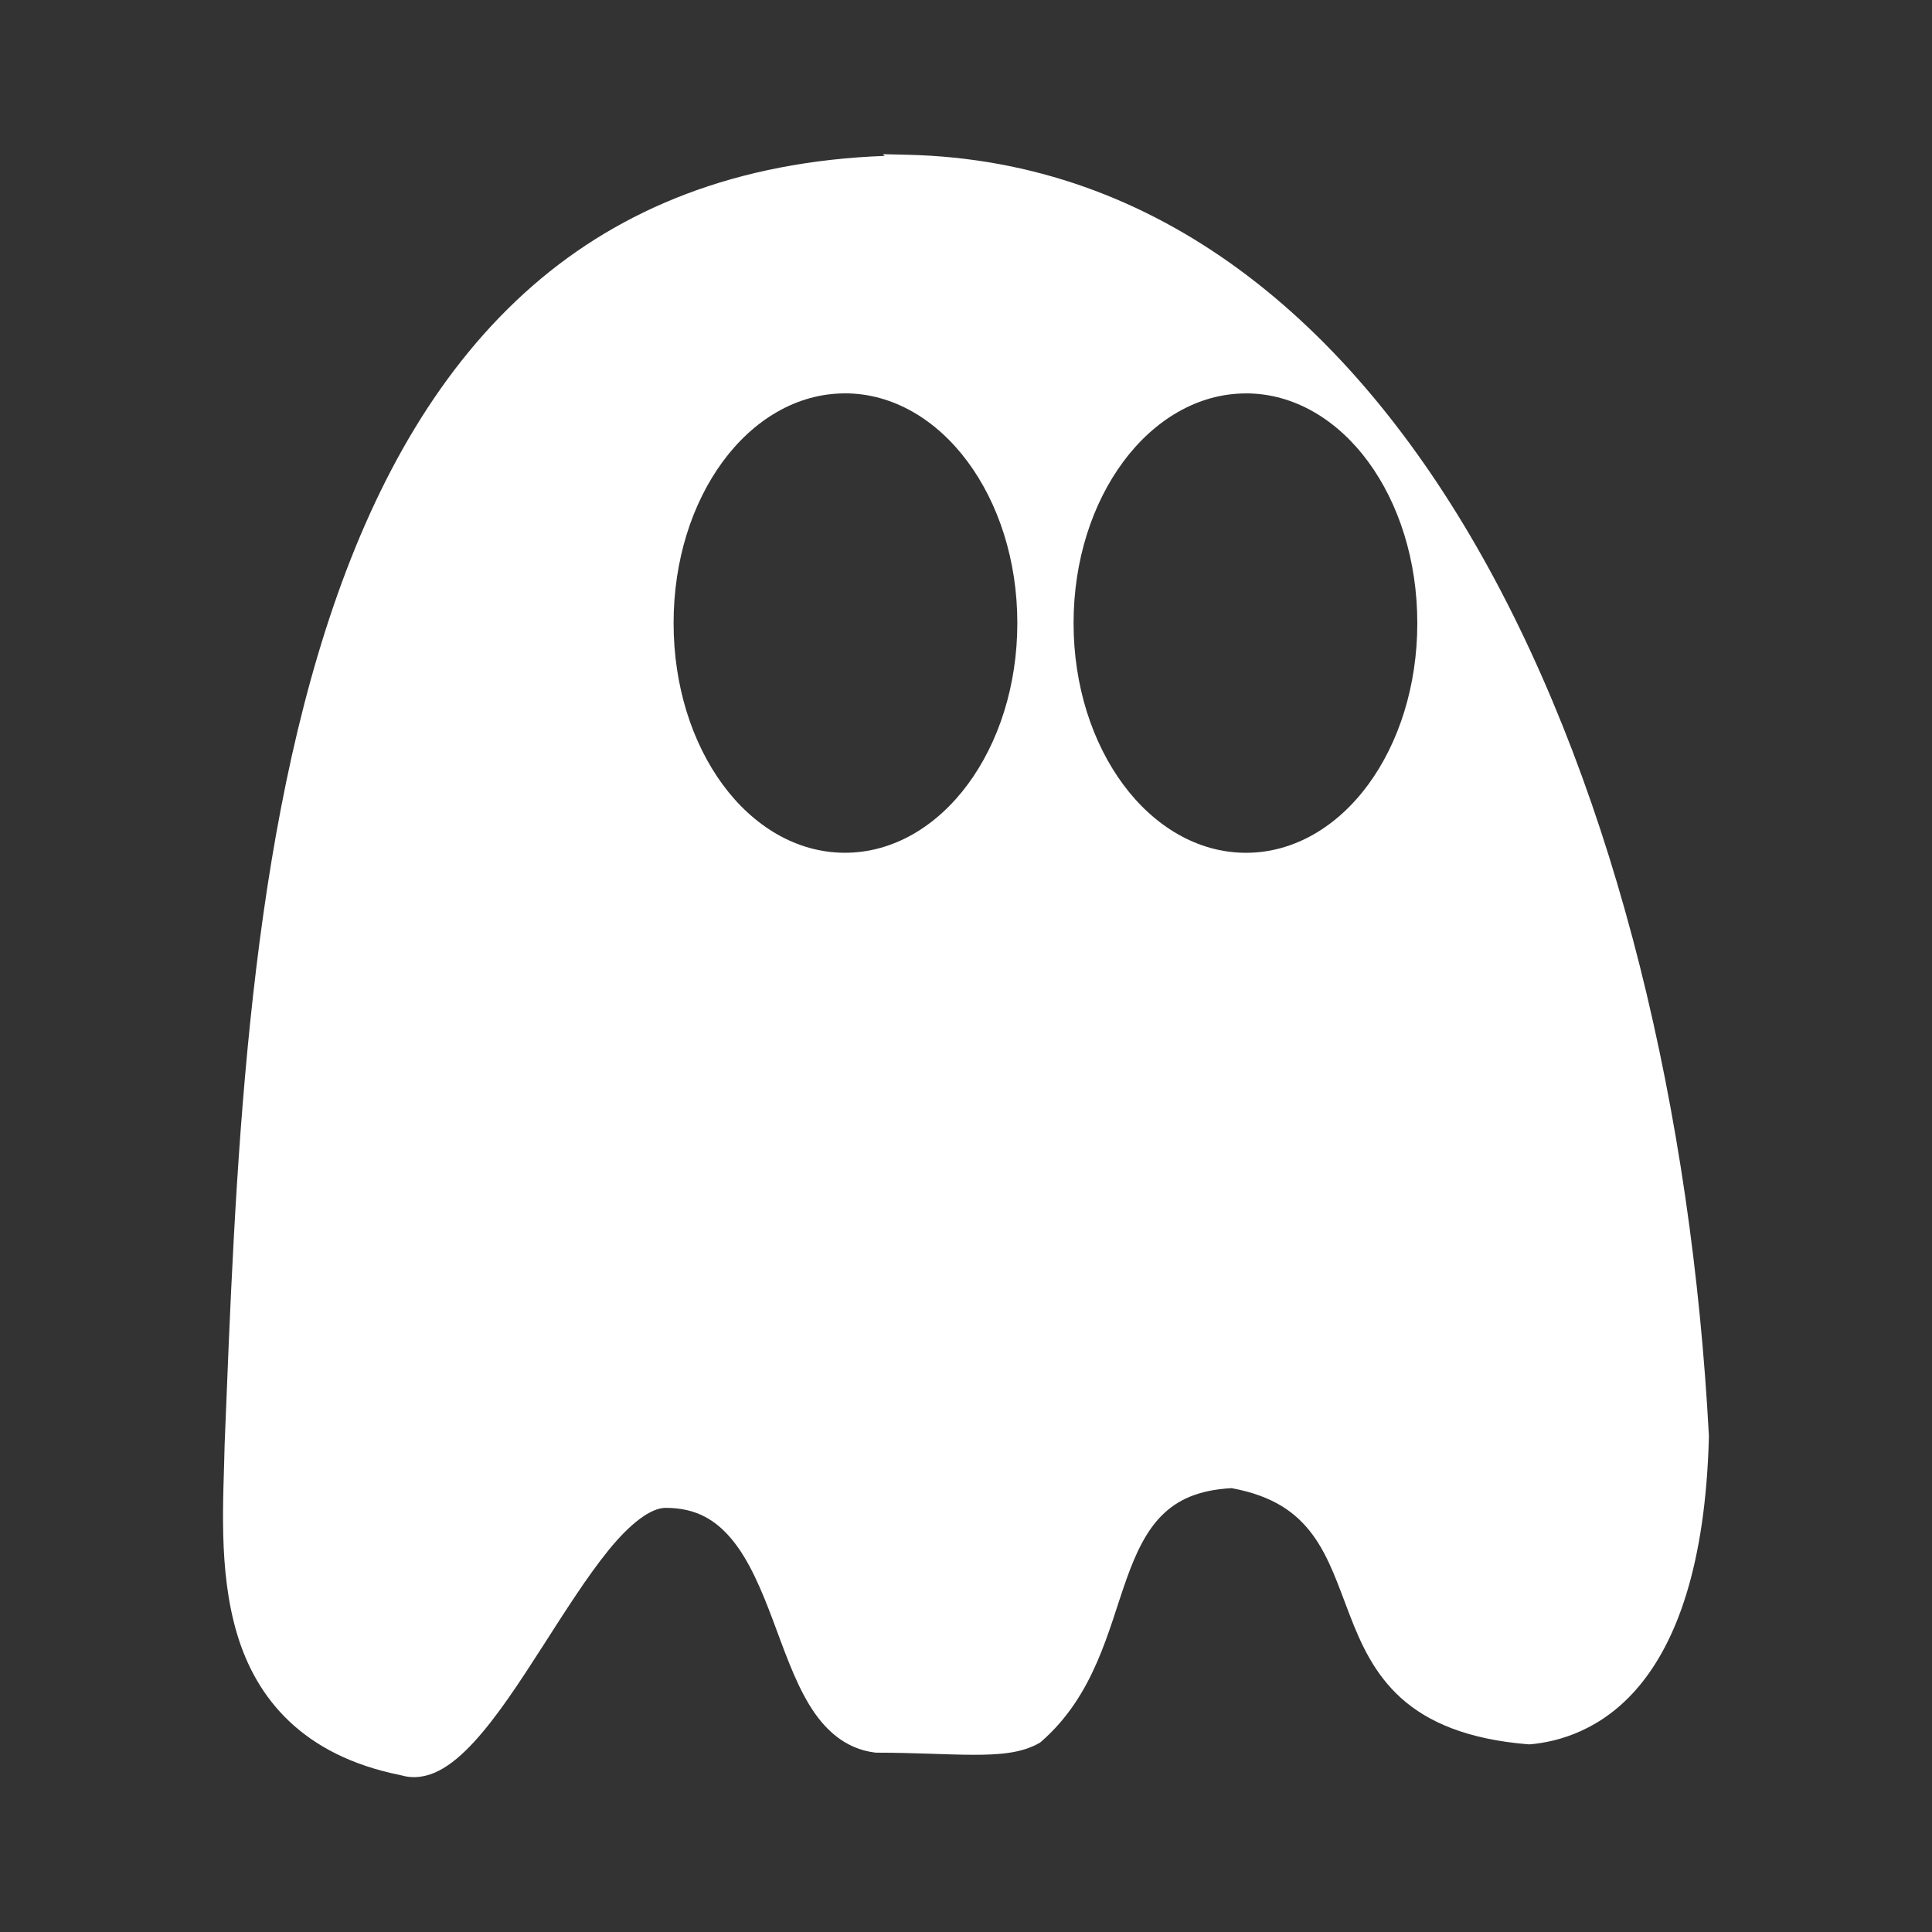 <?xml version="1.0" encoding="UTF-8" standalone="no"?>
<!-- Created with Inkscape (http://www.inkscape.org/) -->

<svg
   xmlns:dc="http://purl.org/dc/elements/1.1/"
   xmlns:cc="http://creativecommons.org/ns#"
   xmlns:rdf="http://www.w3.org/1999/02/22-rdf-syntax-ns#"
   xmlns:svg="http://www.w3.org/2000/svg"
   xmlns="http://www.w3.org/2000/svg"
   xmlns:inkscape="http://www.inkscape.org/namespaces/inkscape"
   version="1.1"
   width="100%"
   height="100%"
   viewBox="0 0 512 512"
   id="svg2">
  <rect x="0" y="0" width="512" height="512" fill="#333333" stroke="none"/>
  <defs
     id="defs4">
    <clipPath
       id="0">
      <path
         d="M 26,0 C 11.603,0 0,11.603 0,26 v 460 c 0,14.397 11.603,26 26,26 h 460 c 14.397,0 26,-11.603 26,-26 V 26 C 512,11.603 500.397,0 486,0 H 26"
         inkscape:connector-curvature="0"
         id="path7" />
    </clipPath>
  </defs>
  <path
     d="M 26,0 C 11.603,0 0,11.603 0,26 v 460 c 0,14.397 11.603,26 26,26 h 460 c 14.397,0 26,-11.603 26,-26 V 26 C 512,11.603 500.397,0 486,0 H 26"
     inkscape:connector-curvature="0"
     id="path9"
     style="fill:none" />
  <g
     clip-path="url(#0)"
     id="g57"
     style="opacity:0.0;color:#000000">
    <path
       d="m 233.97,40.844 0.469,0.469 353.55,353.55 -0.469,-0.469 z"
       inkscape:connector-curvature="0"
       id="path59" />
    <path
       d="m 234.44,41.31 c -39.26,1.471 -69.793,13.981 -93.16,34.31 l 353.55,353.55 c 23.364,-20.331 53.9,-32.842 93.16,-34.31 z"
       inkscape:connector-curvature="0"
       id="path61" />
    <path
       d="m 141.28,75.63 c -24.566,21.378 -41.3,51.1 -52.906,85 l 353.55,353.55 c 11.61,-33.9 28.34,-63.62 52.906,-85 z"
       inkscape:connector-curvature="0"
       id="path63" />
    <path
       d="M 88.38,160.63 C 65.16,228.429 62.34,313.09 59.536,382.79 l 353.55,353.55 c 2.808,-69.69 5.625,-154.36 28.844,-222.16 z"
       inkscape:connector-curvature="0"
       id="path65" />
    <path
       d="m 59.53,382.78 v 0.031 l 353.55,353.55 v -0.031 z"
       inkscape:connector-curvature="0"
       id="path67" />
    <path
       d="m 59.53,382.81 v 0.031 l 353.55,353.55 v -0.031 z"
       inkscape:connector-curvature="0"
       id="path69" />
    <path
       d="m 59.53,382.84 c -0.264,14.05 -1.818,33.1 3.313,50.22 l 353.55,353.55 c -5.13,-17.12 -3.577,-36.16 -3.313,-50.22 z"
       inkscape:connector-curvature="0"
       id="path71" />
    <path
       d="m 62.844,433.06 c 2.434,8.124 6.496,15.805 12.874,22.18 l 353.55,353.55 c -6.378,-6.378 -10.44,-14.06 -12.874,-22.18 z"
       inkscape:connector-curvature="0"
       id="path73" />
    <path
       d="m 75.72,455.25 c 7.01,7.01 16.807,12.44 30.31,15.16 l 353.55,353.55 c -13.507,-2.721 -23.307,-8.155 -30.31,-15.16 z"
       inkscape:connector-curvature="0"
       id="path75" />
    <path
       d="m 106.03,470.41 c 0.112,0.023 0.2,0.072 0.313,0.094 l 353.55,353.55 c -0.112,-0.022 -0.201,-0.071 -0.313,-0.094 z"
       inkscape:connector-curvature="0"
       id="path77" />
    <path
       d="m 106.34,470.5 v -0.031 l 353.55,353.55 v 0.031 z"
       inkscape:connector-curvature="0"
       id="path79" />
    <path
       d="m 106.34,470.47 c 3.346,1.01 6.824,0.404 9.969,-1.219 l 353.55,353.55 c -3.145,1.623 -6.623,2.225 -9.969,1.219 z"
       inkscape:connector-curvature="0"
       id="path81" />
    <path
       d="m 116.31,469.25 c 3.243,-1.673 6.285,-4.334 9.313,-7.625 l 353.55,353.55 c -3.03,3.291 -6.07,5.952 -9.313,7.625 z"
       inkscape:connector-curvature="0"
       id="path83" />
    <path
       d="m 125.63,461.63 c 6.06,-6.581 12.04,-15.765 18.03,-25.09 l 353.55,353.55 c -5.987,9.329 -11.976,18.512 -18.03,25.09 z"
       inkscape:connector-curvature="0"
       id="path85" />
    <path
       d="m 143.66,436.53 c 5.987,-9.329 11.979,-18.804 17.688,-25.813 l 353.55,353.55 c -5.709,7.01 -11.7,16.484 -17.688,25.813 z"
       inkscape:connector-curvature="0"
       id="path87" />
    <path
       d="m 161.34,410.72 c 5.709,-7.01 11.122,-11.125 15.06,-11.125 l 353.55,353.55 c -3.94,0 -9.354,4.117 -15.06,11.125 z"
       inkscape:connector-curvature="0"
       id="path89" />
    <path
       d="m 176.41,399.59 c 6.894,0 11.72,2.346 15.672,6.298 l 353.55,353.55 c -3.953,-3.953 -8.778,-6.298 -15.672,-6.298 z"
       inkscape:connector-curvature="0"
       id="path91" />
    <path
       d="m 192.08,405.89 c 0.742,0.741 1.452,1.54 2.14,2.389 l 353.55,353.55 c -0.688,-0.85 -1.399,-1.648 -2.14,-2.389 z"
       inkscape:connector-curvature="0"
       id="path93" />
    <path
       d="m 194.22,408.28 c 4.355,5.379 7.54,12.936 10.5,20.781 l 353.55,353.55 c -2.96,-7.845 -6.145,-15.402 -10.5,-20.781 z"
       inkscape:connector-curvature="0"
       id="path95" />
    <path
       d="m 204.72,429.06 c 2.96,7.845 5.685,15.956 9.656,22.563 l 353.55,353.55 c -3.971,-6.606 -6.696,-14.717 -9.656,-22.563 z"
       inkscape:connector-curvature="0"
       id="path97" />
    <path
       d="m 214.38,451.63 c 1.442,2.399 3.093,4.618 4.992,6.517 l 353.55,353.55 c -1.899,-1.899 -3.55,-4.118 -4.992,-6.517 z"
       inkscape:connector-curvature="0"
       id="path99" />
    <path
       d="m 219.37,458.14 c 3.331,3.331 7.428,5.68 12.508,6.295 l 353.55,353.55 c -5.08,-0.615 -9.177,-2.964 -12.508,-6.295 z"
       inkscape:connector-curvature="0"
       id="path101" />
    <path
       d="m 231.88,464.44 0.156,0.031 353.55,353.55 -0.156,-0.031 z"
       inkscape:connector-curvature="0"
       id="path103" />
    <path
       d="m 232.03,464.47 h 0.156 l 353.55,353.55 h -0.156 z"
       inkscape:connector-curvature="0"
       id="path105" />
    <path
       d="m 232.19,464.47 c 10.218,0 18.681,0.552 25.75,0.563 l 353.55,353.55 c -7.07,-0.011 -15.532,-0.563 -25.75,-0.563 z"
       inkscape:connector-curvature="0"
       id="path107" />
    <path
       d="m 257.94,465.03 c 7.07,0.011 12.839,-0.459 17.5,-3.125 l 353.55,353.55 c -4.661,2.666 -10.431,3.136 -17.5,3.125 z"
       inkscape:connector-curvature="0"
       id="path109" />
    <path
       d="m 275.44,461.91 0.219,-0.125 353.55,353.55 -0.219,0.125 z"
       inkscape:connector-curvature="0"
       id="path111" />
    <path
       d="m 275.66,461.78 0.219,-0.188 353.55,353.55 -0.219,0.188 z"
       inkscape:connector-curvature="0"
       id="path113" />
    <path
       d="m 275.88,461.59 c 14.243,-12.378 17.834,-29.614 22.688,-43.19 l 353.55,353.55 c -4.853,13.574 -8.445,30.81 -22.688,43.19 z"
       inkscape:connector-curvature="0"
       id="path115" />
    <path
       d="m 298.56,418.41 c 2.427,-6.787 5.16,-12.621 9.313,-16.781 l 353.55,353.55 c -4.152,4.16 -6.886,9.994 -9.313,16.781 z"
       inkscape:connector-curvature="0"
       id="path117" />
    <path
       d="m 307.88,401.63 c 4.1,-4.108 9.632,-6.783 18.531,-7.25 l 353.55,353.55 c -8.899,0.467 -14.431,3.142 -18.531,7.25 z"
       inkscape:connector-curvature="0"
       id="path119" />
    <path
       d="m 326.41,394.38 c 8.727,1.617 14.348,4.732 18.443,8.827 l 353.55,353.55 c -4.095,-4.095 -9.716,-7.21 -18.443,-8.827 z"
       inkscape:connector-curvature="0"
       id="path121" />
    <path
       d="m 344.85,403.2 c 1.123,1.123 2.131,2.32 3.057,3.579 l 353.55,353.55 c -0.926,-1.26 -1.934,-2.456 -3.057,-3.579 z"
       inkscape:connector-curvature="0"
       id="path123" />
    <path
       d="m 347.91,406.78 c 4.342,5.907 6.77,13.386 9.75,21.13 l 353.55,353.55 c -2.98,-7.739 -5.408,-15.218 -9.75,-21.12 z"
       inkscape:connector-curvature="0"
       id="path125" />
    <path
       d="m 357.66,427.91 c 2.76,7.168 6.05,14.57 12.169,20.687 l 353.55,353.55 c -6.117,-6.117 -9.41,-13.519 -12.169,-20.687 z"
       inkscape:connector-curvature="0"
       id="path127" />
    <path
       d="m 369.83,448.59 c 0.488,0.488 0.993,0.967 1.518,1.438 l 353.55,353.55 c -0.525,-0.471 -1.031,-0.95 -1.518,-1.438 z"
       inkscape:connector-curvature="0"
       id="path129" />
    <path
       d="m 371.34,450.03 c 7.107,6.373 17.606,10.928 33.719,12.219 l 353.55,353.55 c -16.11,-1.291 -26.612,-5.845 -33.719,-12.219 z"
       inkscape:connector-curvature="0"
       id="path131" />
    <path
       d="m 405.06,462.25 h 0.219 l 353.55,353.55 h -0.219 z"
       inkscape:connector-curvature="0"
       id="path133" />
    <path
       d="m 405.28,462.25 h 0.219 l 353.55,353.55 h -0.219 z"
       inkscape:connector-curvature="0"
       id="path135" />
    <path
       d="m 405.5,462.25 c 7.459,-0.662 19.09,-3.73 28.875,-15.438 l 353.55,353.55 c -9.78,11.708 -21.416,14.776 -28.875,15.438 z"
       inkscape:connector-curvature="0"
       id="path137" />
    <path
       d="m 434.38,446.81 c 9.78,-11.708 17.607,-31.777 18.5,-66.06 L 806.43,734.3 c -0.893,34.29 -8.72,54.35 -18.5,66.06 z"
       inkscape:connector-curvature="0"
       id="path139" />
    <path
       d="m 452.88,380.75 v -0.094 l 353.55,353.55 v 0.094 z"
       inkscape:connector-curvature="0"
       id="path141" />
    <path
       d="m 452.88,380.66 v -0.125 l 353.55,353.55 v 0.125 z"
       inkscape:connector-curvature="0"
       id="path143" />
    <path
       d="m 452.88,380.53 c -4.535,-85.46 -24.423,-169.3 -59.719,-232.41 l 353.55,353.55 c 35.3,63.1 55.18,146.95 59.719,232.41 z"
       inkscape:connector-curvature="0"
       id="path145" />
    <path
       d="M 393.16,148.13 C 380.835,126.1 366.591,106.573 350.449,90.43 l 353.55,353.55 c 16.14,16.14 30.386,35.665 42.711,57.7 z"
       inkscape:connector-curvature="0"
       id="path147" />
    <path
       d="M 350.44,90.43 C 320.36,60.35 283.675,42 240.53,41 l 353.55,353.55 c 43.15,0.995 79.83,19.34 109.91,49.43 z"
       inkscape:connector-curvature="0"
       id="path149" />
    <path
       d="m 240.53,41 -6.563,-0.156 353.55,353.55 6.563,0.156 z"
       inkscape:connector-curvature="0"
       id="path151" />
    <path
       d="m 223.91,104.22 c 10.349,0 19.849,4.607 27.428,12.187 l 353.55,353.55 c -7.579,-7.579 -17.08,-12.187 -27.428,-12.187 z"
       inkscape:connector-curvature="0"
       id="path153" />
    <path
       d="m 251.33,116.41 c 1.816,1.816 3.522,3.803 5.103,5.938 l 353.55,353.55 c -1.581,-2.135 -3.287,-4.122 -5.103,-5.938 z"
       inkscape:connector-curvature="0"
       id="path155" />
    <path
       d="m 256.44,122.34 c 8.178,11.05 13.156,26.11 13.156,42.75 l 353.55,353.55 c 0,-16.64 -4.978,-31.705 -13.156,-42.75 z"
       inkscape:connector-curvature="0"
       id="path157" />
    <path
       d="m 269.59,165.09 c 0,16.641 -4.978,31.737 -13.156,42.781 l 353.55,353.55 c 8.178,-11.04 13.156,-26.14 13.156,-42.781 z"
       inkscape:connector-curvature="0"
       id="path159" />
    <path
       d="m 256.44,207.88 c -8.178,11.04 -19.703,18.09 -32.531,18.09 l 353.55,353.55 c 12.828,0 24.353,-7.05 32.531,-18.09 z"
       inkscape:connector-curvature="0"
       id="path161" />
    <path
       d="m 223.91,225.97 c -10.303,0 -19.729,-4.545 -27.24,-12.06 l 353.55,353.55 c 7.512,7.512 16.939,12.06 27.24,12.06 z"
       inkscape:connector-curvature="0"
       id="path163" />
    <path
       d="m 196.66,213.91 c -1.842,-1.842 -3.568,-3.862 -5.164,-6.04 l 353.55,353.55 c 1.596,2.175 3.323,4.195 5.164,6.04 z"
       inkscape:connector-curvature="0"
       id="path165" />
    <path
       d="m 191.5,207.88 c -8.108,-11.05 -13,-26.15 -13,-42.781 l 353.55,353.55 c 0,16.632 4.892,31.734 13,42.781 z"
       inkscape:connector-curvature="0"
       id="path167" />
    <path
       d="m 178.5,165.09 c 0,-16.634 4.892,-31.703 13,-42.75 l 353.55,353.55 c -8.108,11.05 -13,26.12 -13,42.75 z"
       inkscape:connector-curvature="0"
       id="path169" />
    <path
       d="m 191.5,122.34 c 8.108,-11.05 19.578,-18.12 32.406,-18.12 l 353.55,353.55 c -12.828,0 -24.299,7.078 -32.406,18.13 z"
       inkscape:connector-curvature="0"
       id="path171" />
    <path
       d="m 330.19,104.22 c 10.294,0 19.714,4.558 27.22,12.07 l 353.55,353.55 c -7.509,-7.509 -16.929,-12.07 -27.22,-12.07 z"
       inkscape:connector-curvature="0"
       id="path173" />
    <path
       d="m 357.41,116.29 c 1.848,1.848 3.581,3.876 5.183,6.06 l 353.55,353.55 c -1.602,-2.182 -3.334,-4.21 -5.183,-6.06 z"
       inkscape:connector-curvature="0"
       id="path175" />
    <path
       d="m 362.59,122.34 c 8.108,11.05 13,26.12 13,42.75 l 353.55,353.55 c 0,-16.632 -4.892,-31.702 -13,-42.75 z"
       inkscape:connector-curvature="0"
       id="path177" />
    <path
       d="m 375.59,165.09 c 0,16.634 -4.892,31.734 -13,42.781 l 353.55,353.55 c 8.108,-11.05 13,-26.15 13,-42.781 z"
       inkscape:connector-curvature="0"
       id="path179" />
    <path
       d="m 362.59,207.88 c -8.108,11.05 -19.578,18.09 -32.406,18.09 l 353.55,353.55 c 12.828,0 24.299,-7.05 32.406,-18.09 z"
       inkscape:connector-curvature="0"
       id="path181" />
    <path
       d="m 330.19,225.97 c -10.357,0 -19.864,-4.594 -27.446,-12.177 l 353.55,353.55 c 7.582,7.582 17.09,12.177 27.446,12.177 z"
       inkscape:connector-curvature="0"
       id="path183" />
    <path
       d="m 302.74,213.79 c -1.809,-1.809 -3.509,-3.789 -5.085,-5.917 l 353.55,353.55 c 1.576,2.128 3.276,4.108 5.085,5.917 z"
       inkscape:connector-curvature="0"
       id="path185" />
    <path
       d="m 297.66,207.88 c -8.178,-11.05 -13.156,-26.14 -13.156,-42.781 l 353.55,353.55 c 0,16.64 4.978,31.736 13.156,42.781 z"
       inkscape:connector-curvature="0"
       id="path187" />
    <path
       d="m 284.5,165.09 c 0,-16.641 4.978,-31.705 13.156,-42.75 l 353.55,353.55 C 643.028,486.93 638.05,502 638.05,518.64 z"
       inkscape:connector-curvature="0"
       id="path189" />
    <path
       d="m 297.66,122.34 c 8.178,-11.04 19.703,-18.12 32.531,-18.12 l 353.55,353.55 c -12.828,0 -24.353,7.08 -32.531,18.13 z"
       inkscape:connector-curvature="0"
       id="path191" />
  </g>
  <path
     d="m 233.97,40.844 0.469,0.469 c -39.26,1.471 -69.793,13.981 -93.16,34.31 -24.566,21.378 -41.3,51.1 -52.906,85 -23.22,67.799 -26.04,152.46 -28.844,222.16 v 0.031 0.031 c -0.264,14.05 -1.818,33.1 3.313,50.22 5.108,17.05 17.385,32.15 43.19,37.34 0.112,0.023 0.2,0.072 0.313,0.094 v -0.031 c 3.346,1.01 6.824,0.404 9.969,-1.219 3.243,-1.673 6.285,-4.334 9.313,-7.625 6.06,-6.581 12.04,-15.765 18.03,-25.09 5.987,-9.329 11.979,-18.804 17.688,-25.813 5.709,-7.01 11.122,-11.125 15.06,-11.125 8.187,0 13.457,3.308 17.813,8.688 4.355,5.379 7.54,12.936 10.5,20.781 2.96,7.845 5.685,15.956 9.656,22.563 3.971,6.606 9.524,11.847 17.5,12.813 l 0.156,0.031 h 0.156 c 10.218,0 18.681,0.552 25.75,0.563 7.07,0.011 12.839,-0.459 17.5,-3.125 l 0.219,-0.125 0.219,-0.188 c 14.243,-12.378 17.834,-29.614 22.688,-43.19 2.427,-6.787 5.16,-12.621 9.313,-16.781 4.1,-4.108 9.632,-6.783 18.531,-7.25 11.12,2.06 17.198,6.554 21.5,12.406 4.342,5.907 6.77,13.386 9.75,21.13 2.98,7.739 6.58,15.752 13.688,22.13 7.107,6.373 17.606,10.928 33.719,12.219 h 0.219 0.219 c 7.459,-0.662 19.09,-3.73 28.875,-15.438 9.78,-11.708 17.607,-31.777 18.5,-66.06 v -0.094 -0.125 c -4.535,-85.46 -24.423,-169.3 -59.719,-232.41 -35.3,-63.1 -86.32,-105.6 -152.62,-107.12 l -6.563,-0.156 m -10.06,63.38 c 12.828,0 24.353,7.08 32.531,18.13 8.178,11.05 13.156,26.11 13.156,42.75 0,16.641 -4.978,31.737 -13.156,42.781 -8.178,11.04 -19.703,18.09 -32.531,18.09 -12.828,0 -24.299,-7.05 -32.406,-18.09 -8.108,-11.05 -13,-26.15 -13,-42.781 0,-16.634 4.892,-31.703 13,-42.75 8.108,-11.05 19.578,-18.12 32.406,-18.12 m 106.28,0 c 12.828,0 24.299,7.077 32.406,18.13 8.108,11.05 13,26.12 13,42.75 0,16.634 -4.892,31.734 -13,42.781 -8.108,11.05 -19.578,18.09 -32.406,18.09 -12.828,0 -24.353,-7.05 -32.531,-18.09 -8.178,-11.05 -13.156,-26.14 -13.156,-42.781 0,-16.641 4.978,-31.705 13.156,-42.75 8.178,-11.04 19.703,-18.12 32.531,-18.12"
     inkscape:connector-curvature="0"
     id="path193"
     style="color:#000000;fill:#ffffff" />
</svg>
